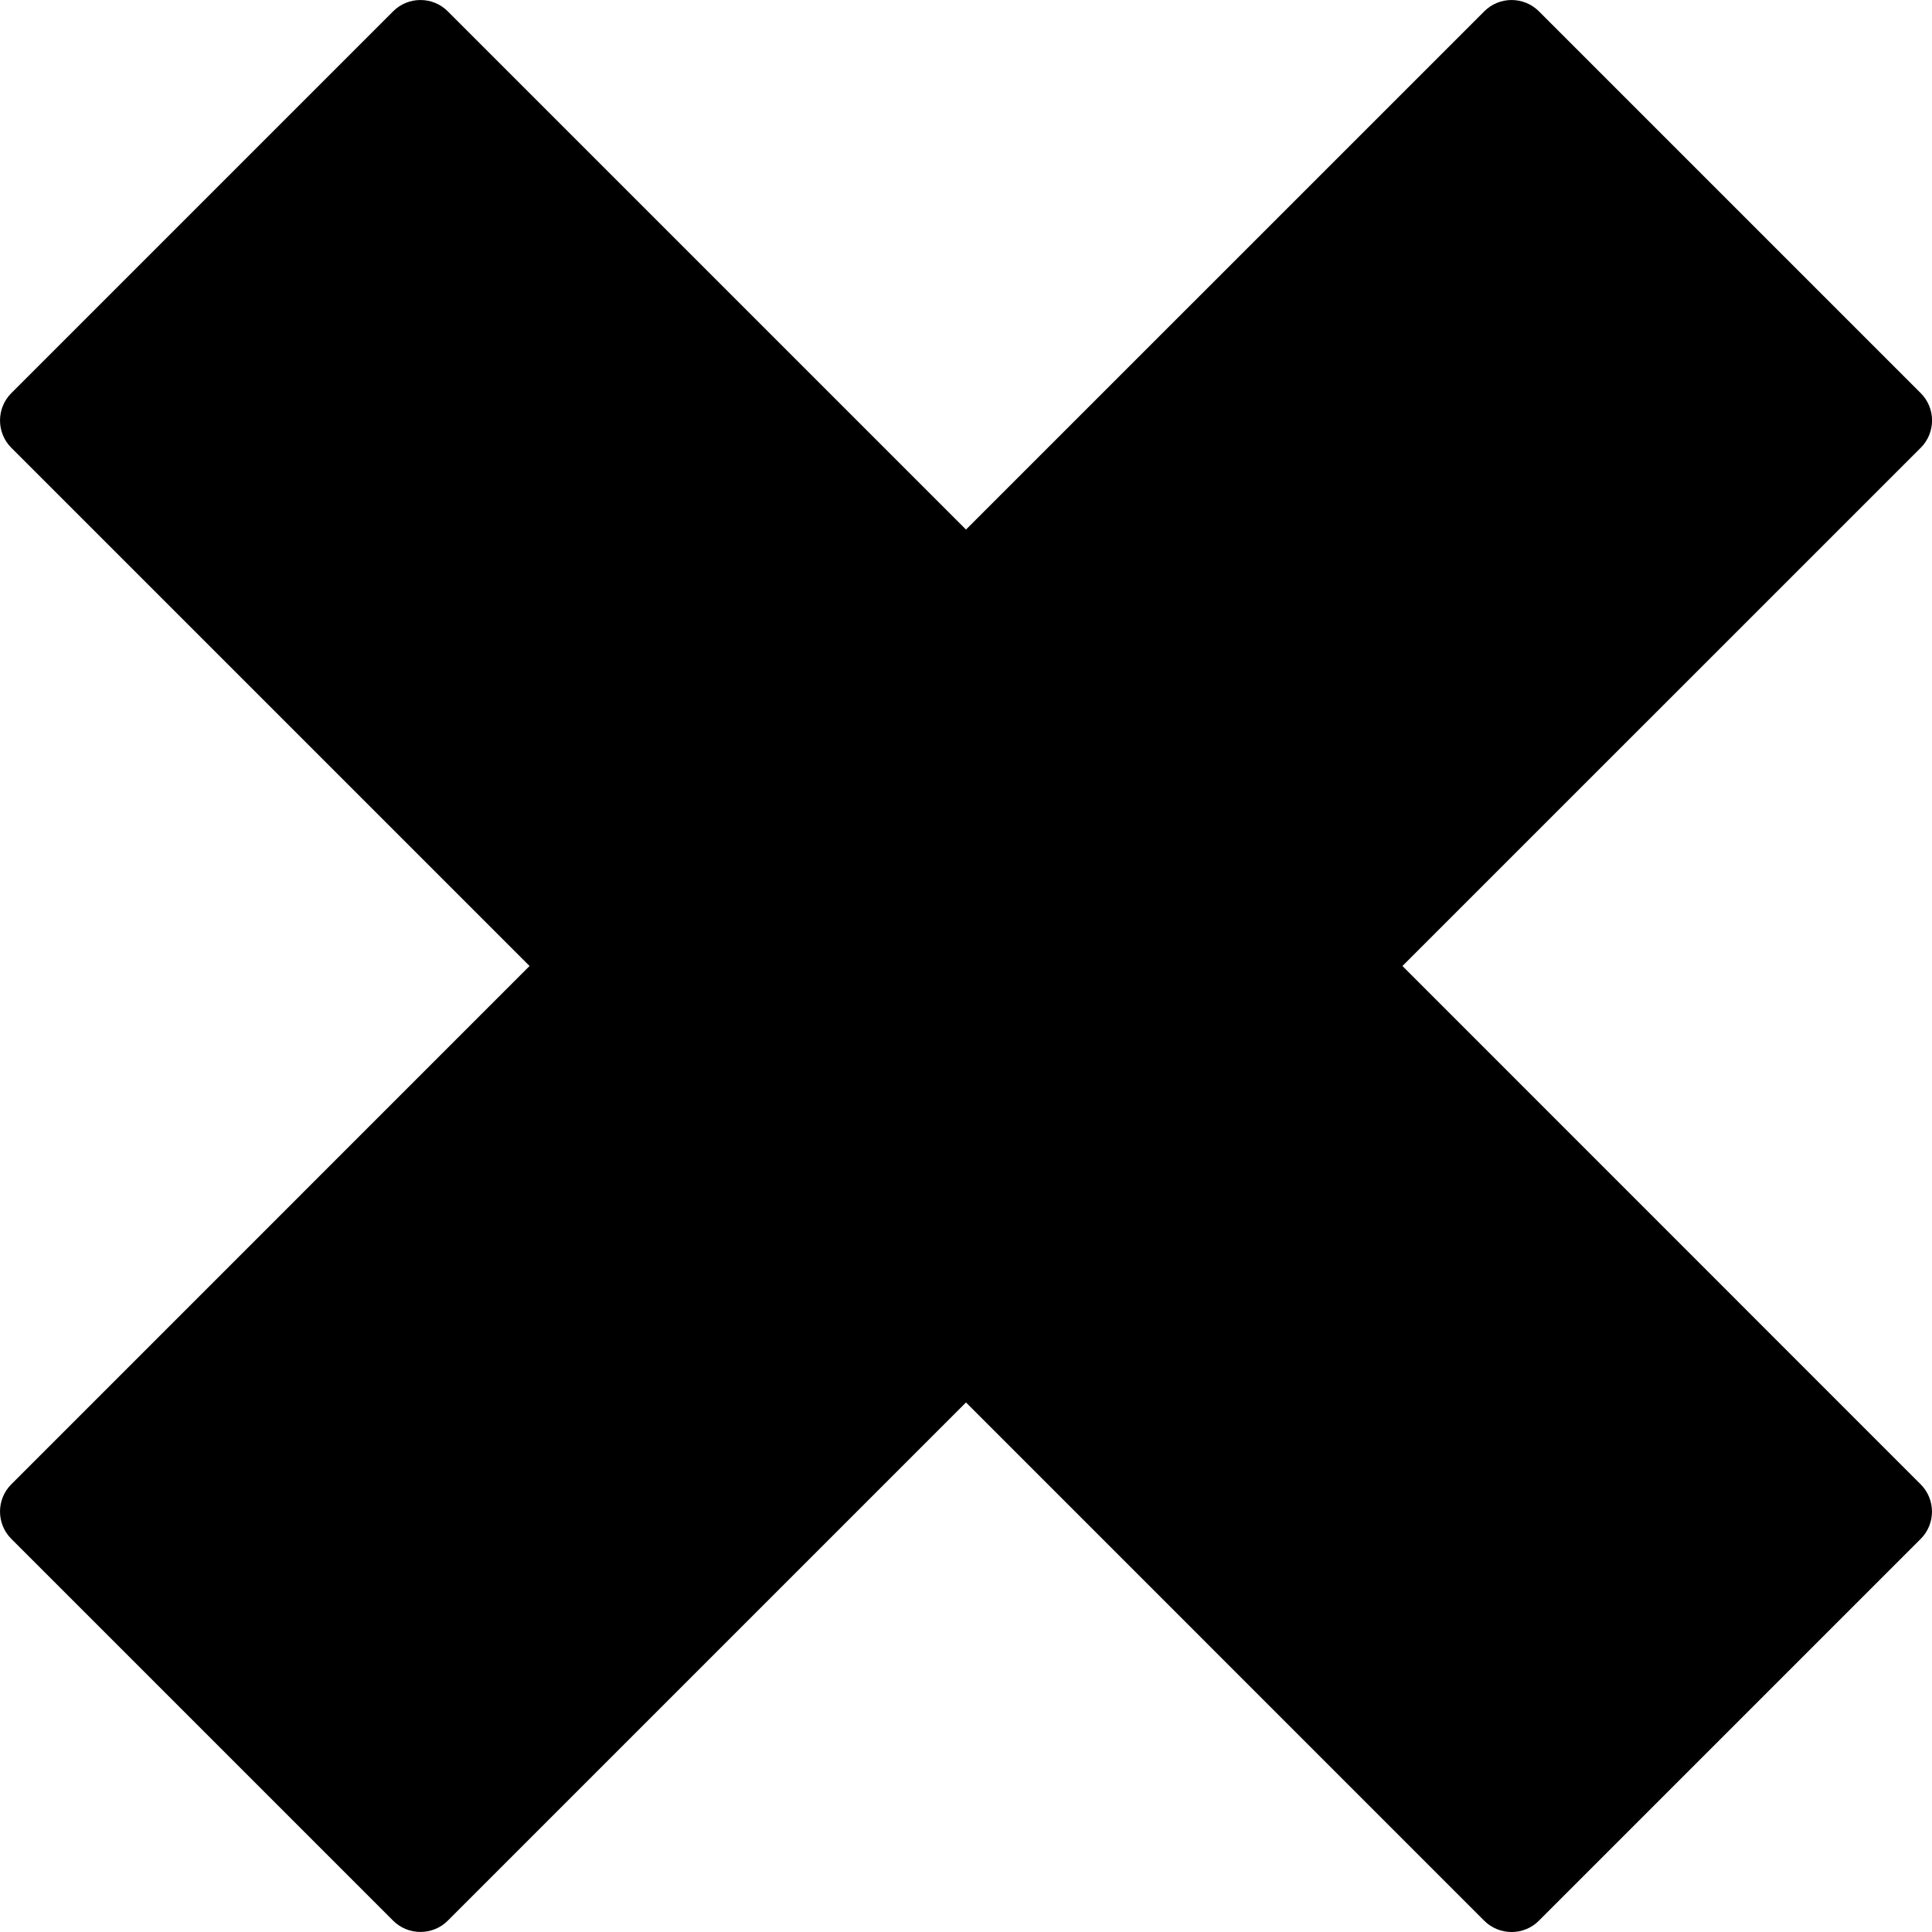 <?xml version="1.0" encoding="utf-8"?>
<!-- Generator: Adobe Illustrator 16.0.1, SVG Export Plug-In . SVG Version: 6.00 Build 0)  -->
<!DOCTYPE svg PUBLIC "-//W3C//DTD SVG 1.1//EN" "http://www.w3.org/Graphics/SVG/1.1/DTD/svg11.dtd">
<svg version="1.1" id="Layer_1" xmlns="http://www.w3.org/2000/svg" xmlns:xlink="http://www.w3.org/1999/xlink" x="0px" y="0px"
	 width="32px" height="32px" viewBox="0 0 32 32" enable-background="new 0 0 32 32" xml:space="preserve">
<path d="M24.585,0.187L16,8.771L7.416,0.187c-0.249-0.249-0.655-0.249-0.904,0L0.187,6.512c-0.249,0.25-0.249,0.655,0,0.904
	L8.771,16l-8.584,8.585c-0.249,0.248-0.249,0.654,0,0.903l6.325,6.325c0.249,0.248,0.655,0.248,0.904,0L16,23.229l8.583,8.584
	c0.251,0.249,0.655,0.25,0.905,0.001l6.325-6.325c0.249-0.249,0.249-0.655-0.001-0.904L23.229,16l8.585-8.584
	c0.249-0.249,0.249-0.655,0-0.904l-6.325-6.325C25.238-0.062,24.834-0.062,24.585,0.187z"/>
</svg>
